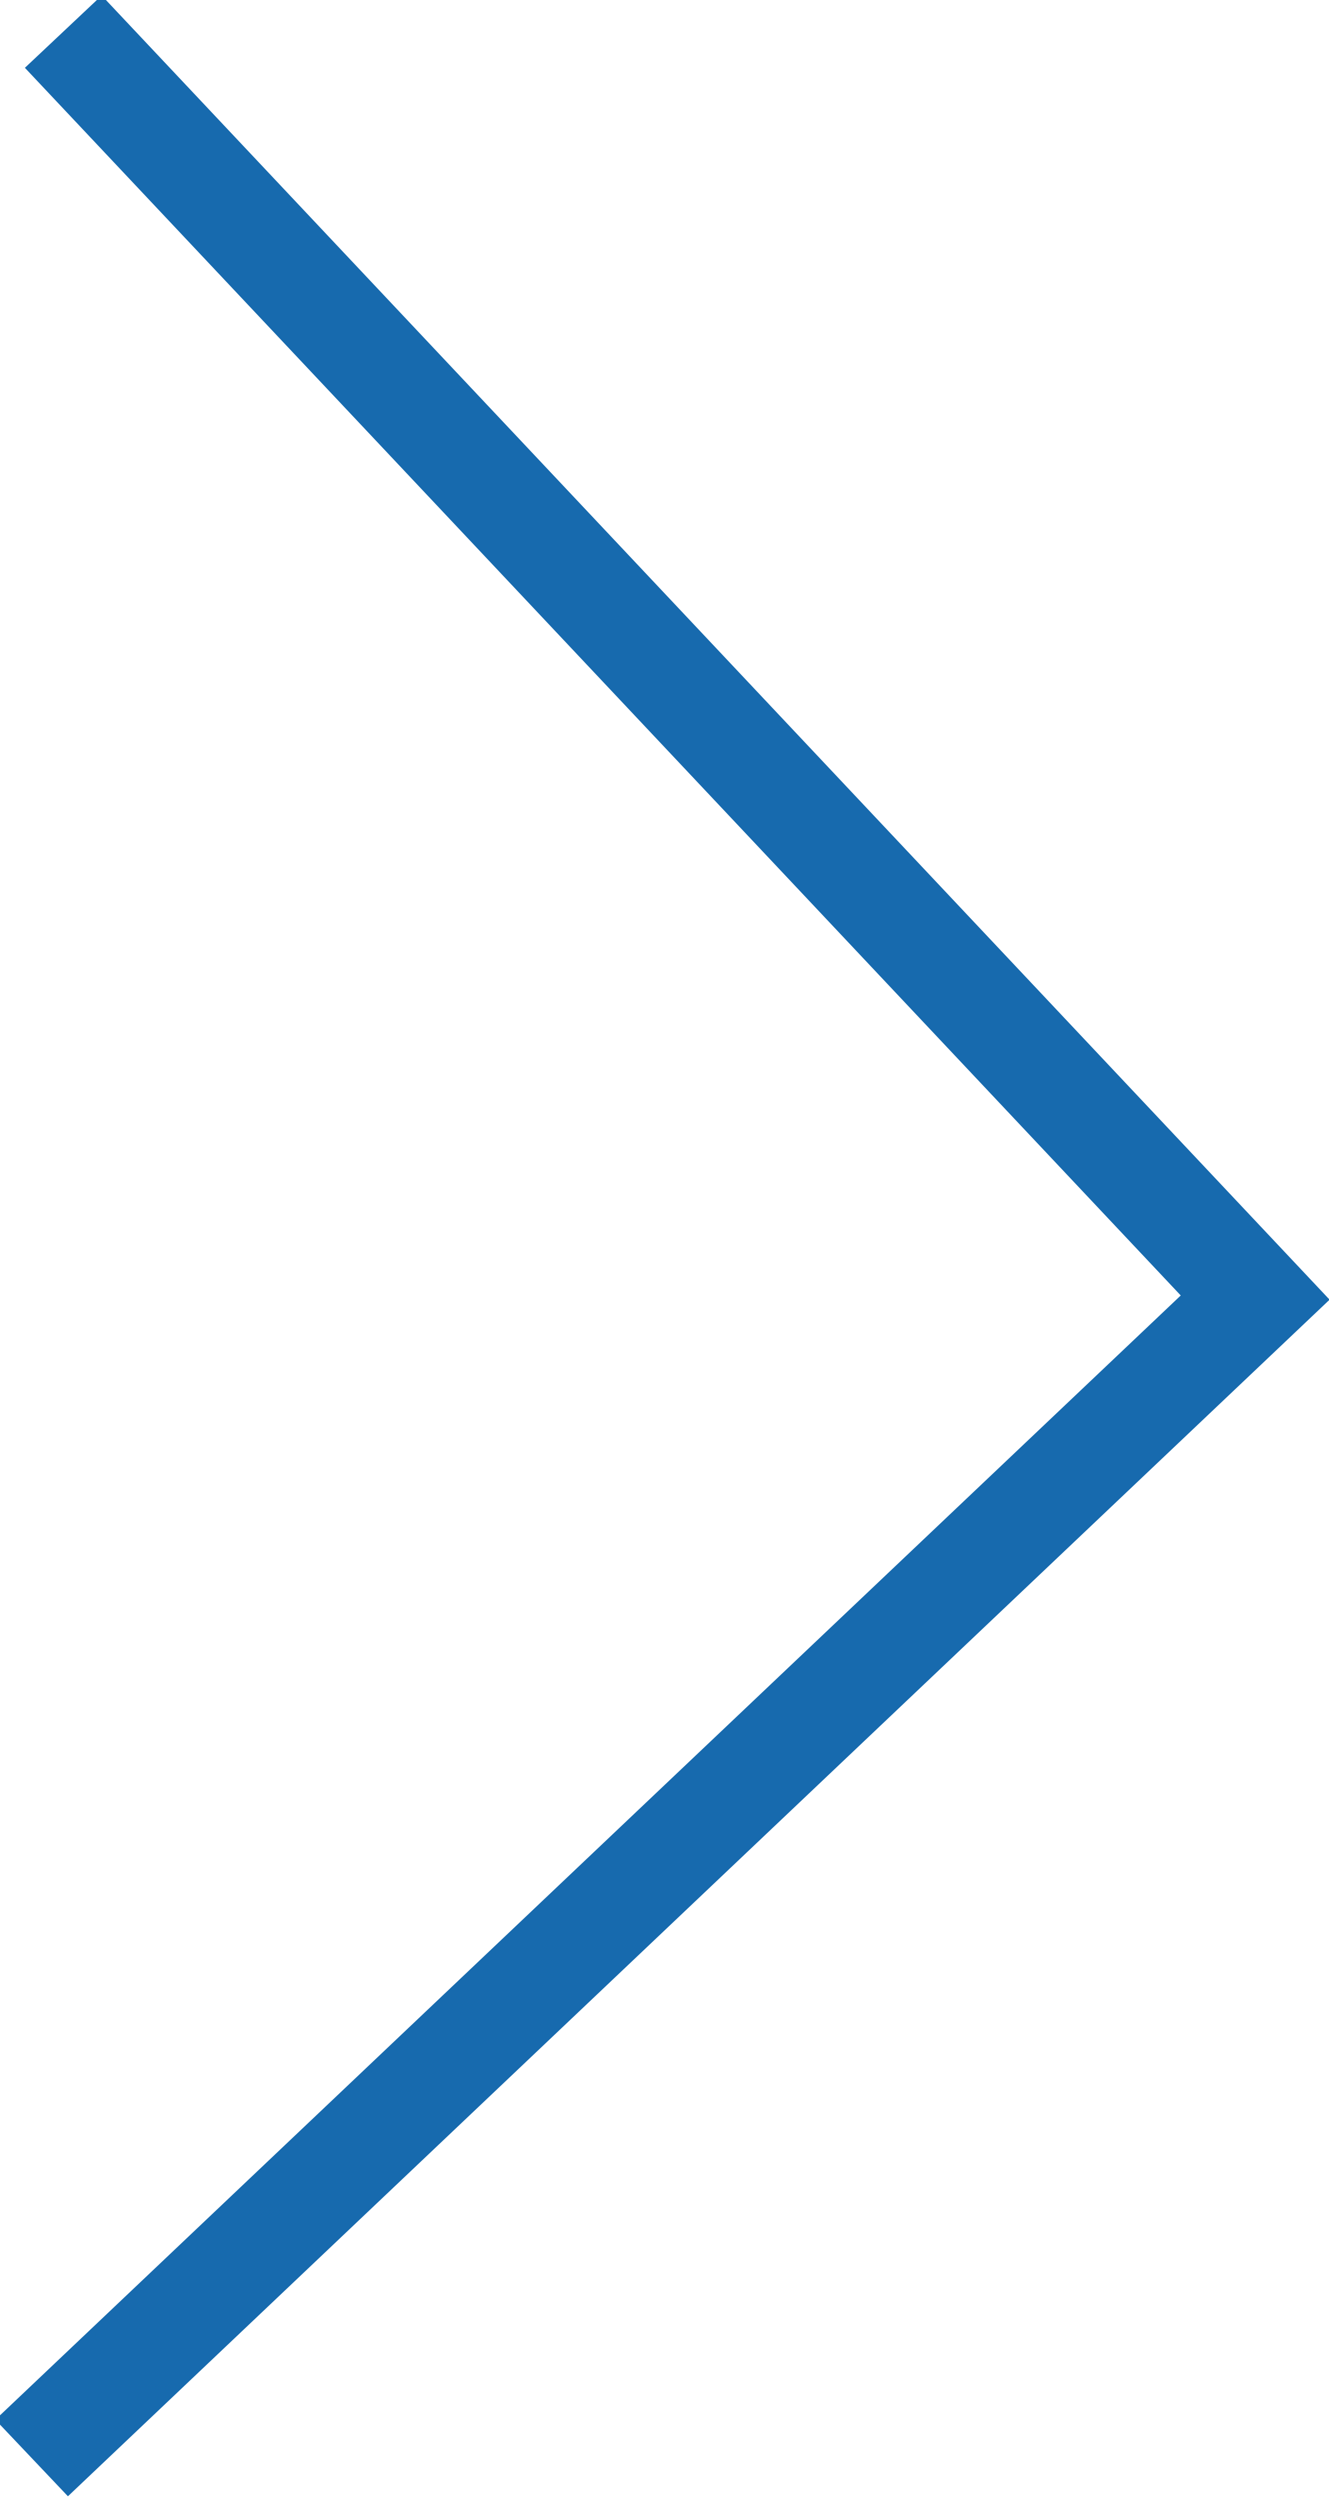 <svg xmlns="http://www.w3.org/2000/svg" xmlns:xlink="http://www.w3.org/1999/xlink" version="1.1" x="0px" y="0px" viewBox="0 0 12.6 23.7" enable-background="new 0 0 12.6 23.7" xml:space="preserve"><style>.svg-arrow{stroke:	#176AAE;stroke-miterlimit:	10;fill:	none;}</style><polyline class="svg-arrow" points="0.6,0.3 11.9,12.3 0.3,23.3"/></svg>
